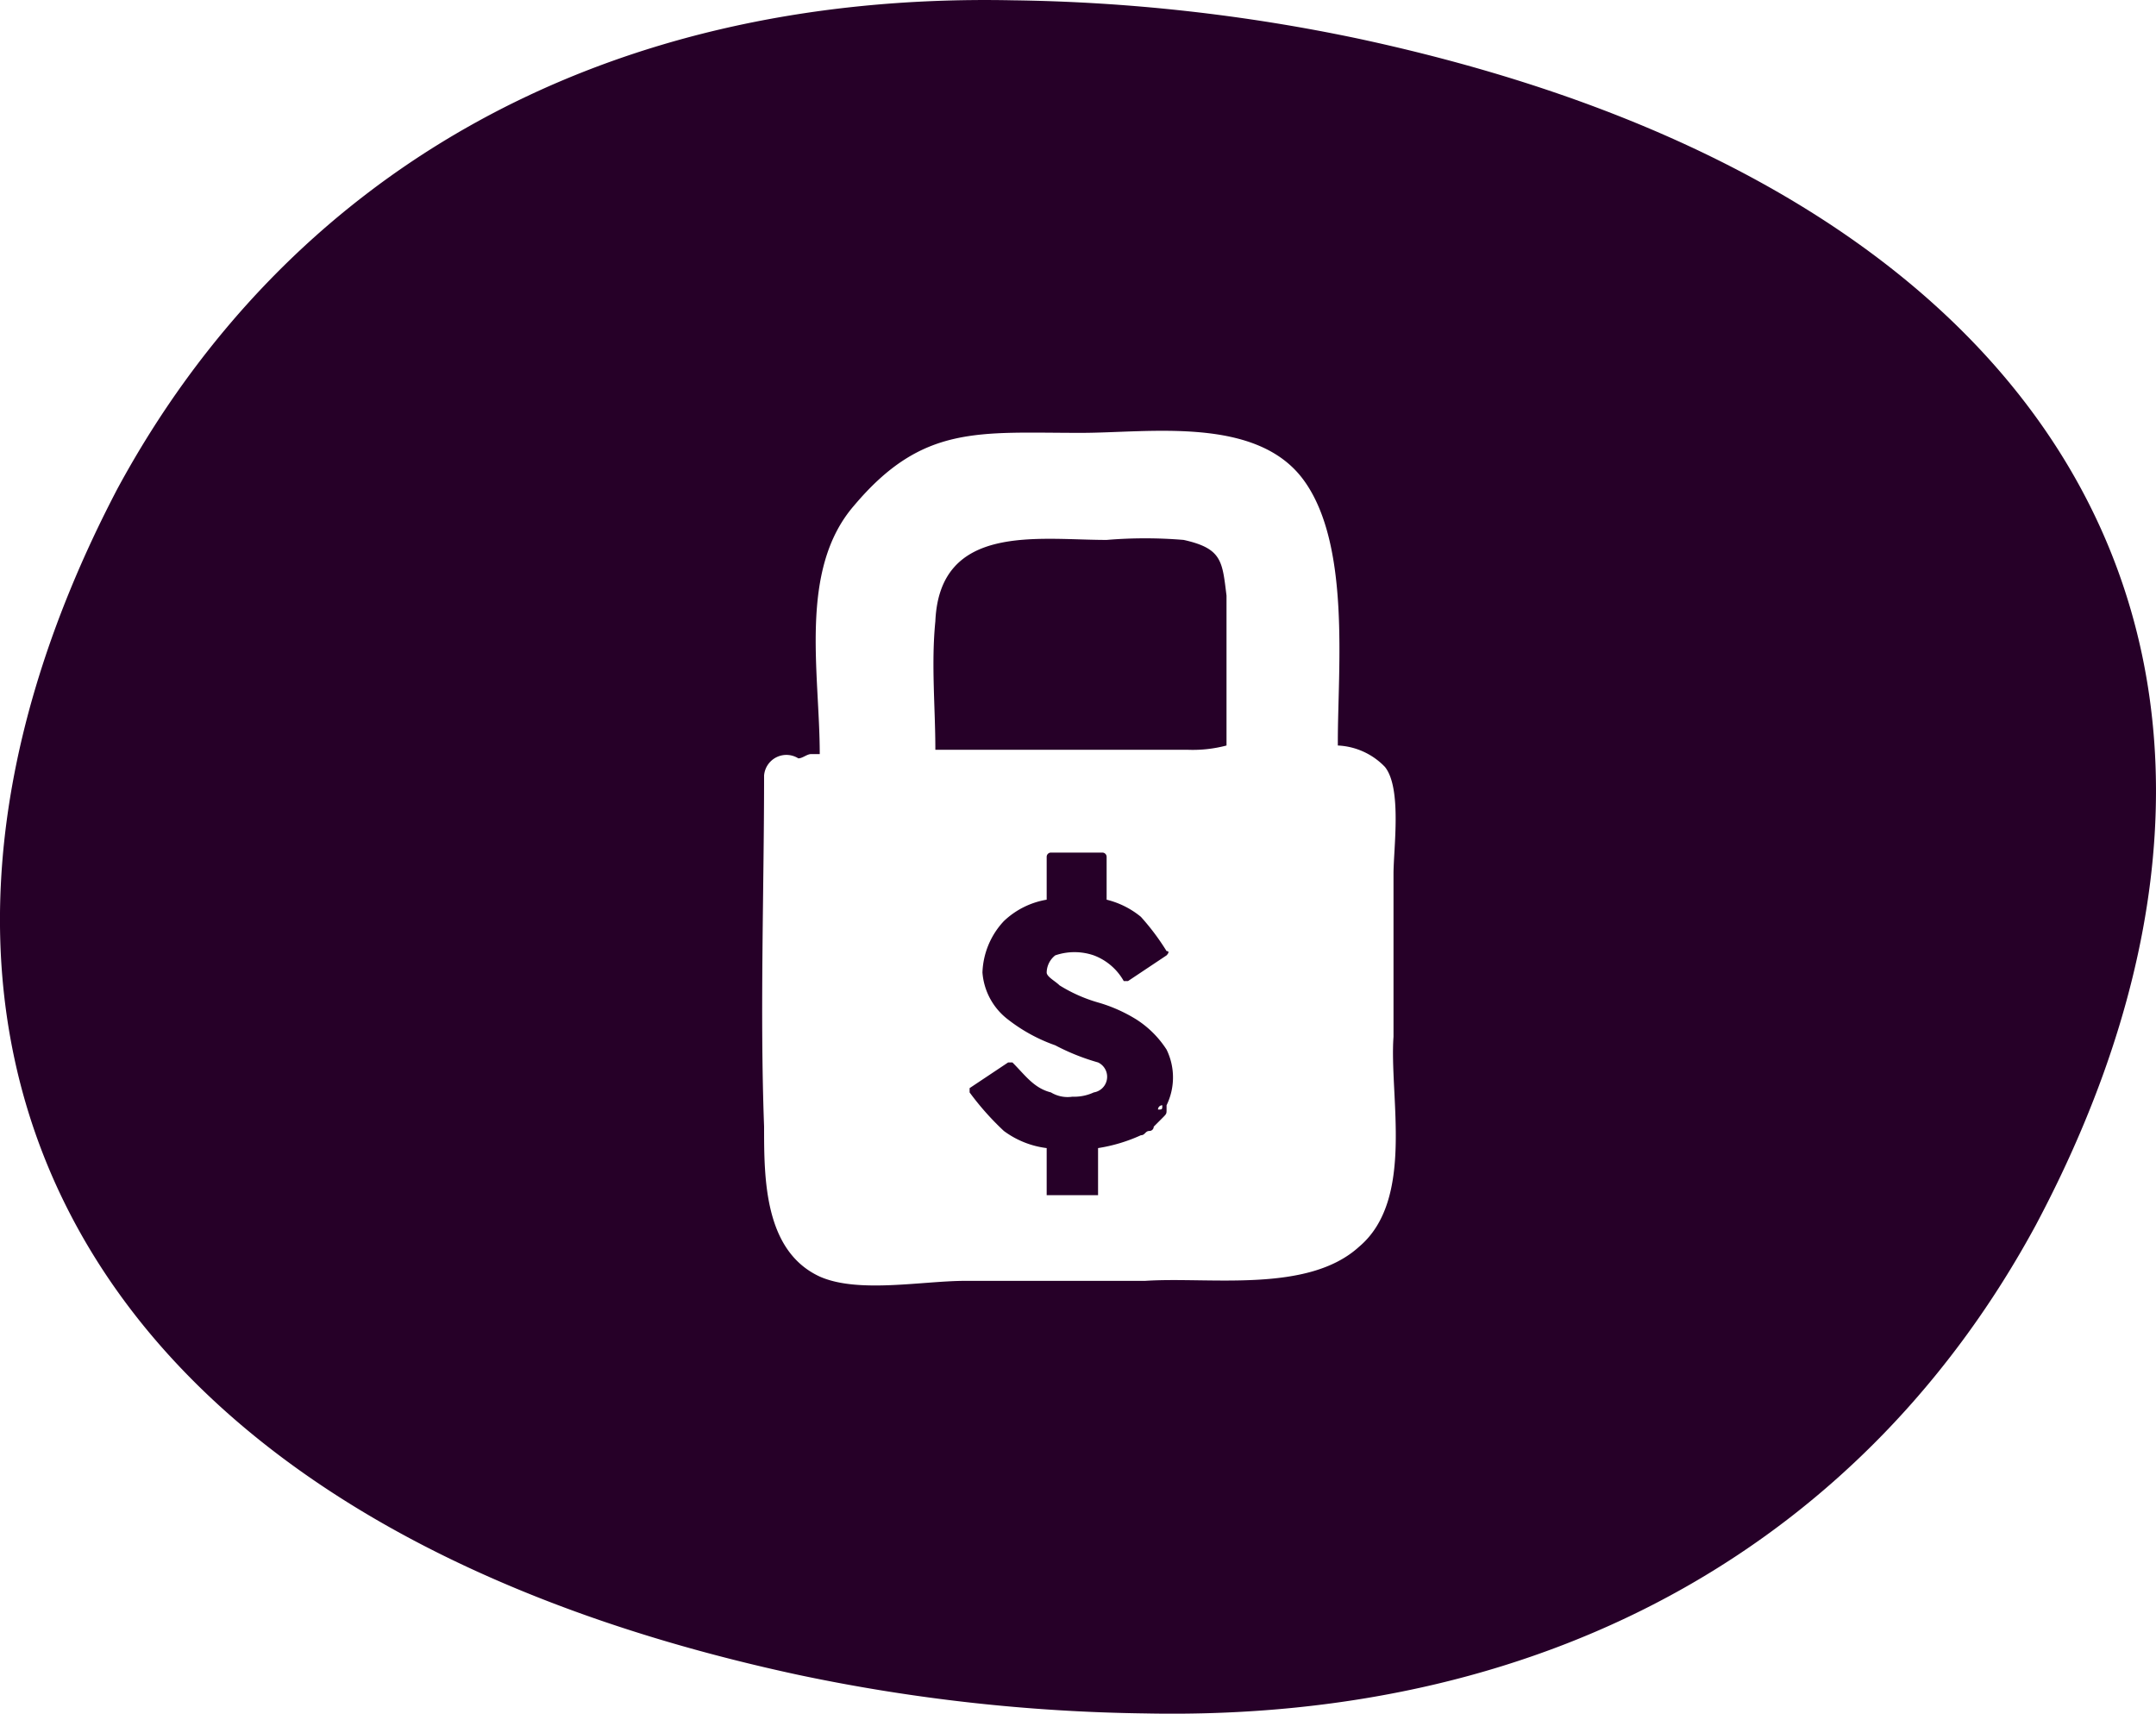 <svg xmlns="http://www.w3.org/2000/svg" viewBox="0 0 50.353 40.013"><defs><style>.a{fill:#260028}</style></defs><path class="a" d="M27.645 12.607a10.819 10.819 0 0 0-1.8 0c-1.6 0-3.9-.4-4 1.9-.1 1 0 2 0 3h5.9a3.085 3.085 0 0 0 .9-.1v-3.5c-.1-.8-.1-1.1-1-1.3z"/><path class="a" d="M31.745.907a41.713 41.713 0 0 0-8.1-.9c-9.8-.2-17 4.2-20.9 11.4-6.6 12.6-1.3 24 15.9 27.7a41.713 41.713 0 0 0 8.1.9c9.7.2 16.9-4.2 20.8-11.4 6.7-12.6 1.4-24-15.8-27.7zm0 28.2c-1.2 1.1-3.5.7-5 .8h-4.2c-1 0-2.5.3-3.4-.1-1.3-.6-1.3-2.3-1.3-3.5-.1-2.7 0-5.5 0-8.2a.523.523 0 0 1 .8-.4c.1 0 .2-.1.3-.1h.2c0-1.9-.5-4.3.8-5.8 1.6-1.9 2.9-1.7 5.3-1.7 1.6 0 4.1-.4 5.2 1.1s.8 4.4.8 6.1v.1a1.626 1.626 0 0 1 1.1.5c.4.5.2 1.9.2 2.5v3.8c-.1 1.4.5 3.8-.8 4.9z"/><path class="a" d="M25.645 24.807a.37.37 0 0 1-.1.7 1.087 1.087 0 0 1-.5.1.749.749 0 0 1-.5-.1c-.4-.1-.6-.4-.9-.7h-.1l-.9.6v.1a6.47 6.47 0 0 0 .8.9 2.112 2.112 0 0 0 1 .4v1.1h1.2v-1.1a3.81 3.81 0 0 0 1-.3c.1 0 .1-.1.2-.1a.1.1 0 0 0 .1-.1l.2-.2-.2.2.2-.2c.1-.1.1-.1.1-.2v-.1a1.483 1.483 0 0 0 0-1.3 2.336 2.336 0 0 0-.7-.7 3.552 3.552 0 0 0-.9-.4 3.552 3.552 0 0 1-.9-.4c-.1-.1-.3-.2-.3-.3a.52.52 0 0 1 .2-.4 1.387 1.387 0 0 1 .9 0 1.344 1.344 0 0 1 .7.6h.1l.9-.6s.1-.1 0-.1a5.547 5.547 0 0 0-.6-.8 2.01 2.01 0 0 0-.8-.4v-1a.1.1 0 0 0-.1-.1h-1.2a.1.1 0 0 0-.1.1v1a1.905 1.905 0 0 0-1 .5 1.845 1.845 0 0 0-.5 1.2 1.524 1.524 0 0 0 .6 1.1 3.881 3.881 0 0 0 1.1.6 5.133 5.133 0 0 0 1 .4m1.4 1.1a.1.1 0 0 1 .1-.1c0 .1 0 .1-.1.1zm.2-.3z"/></svg>